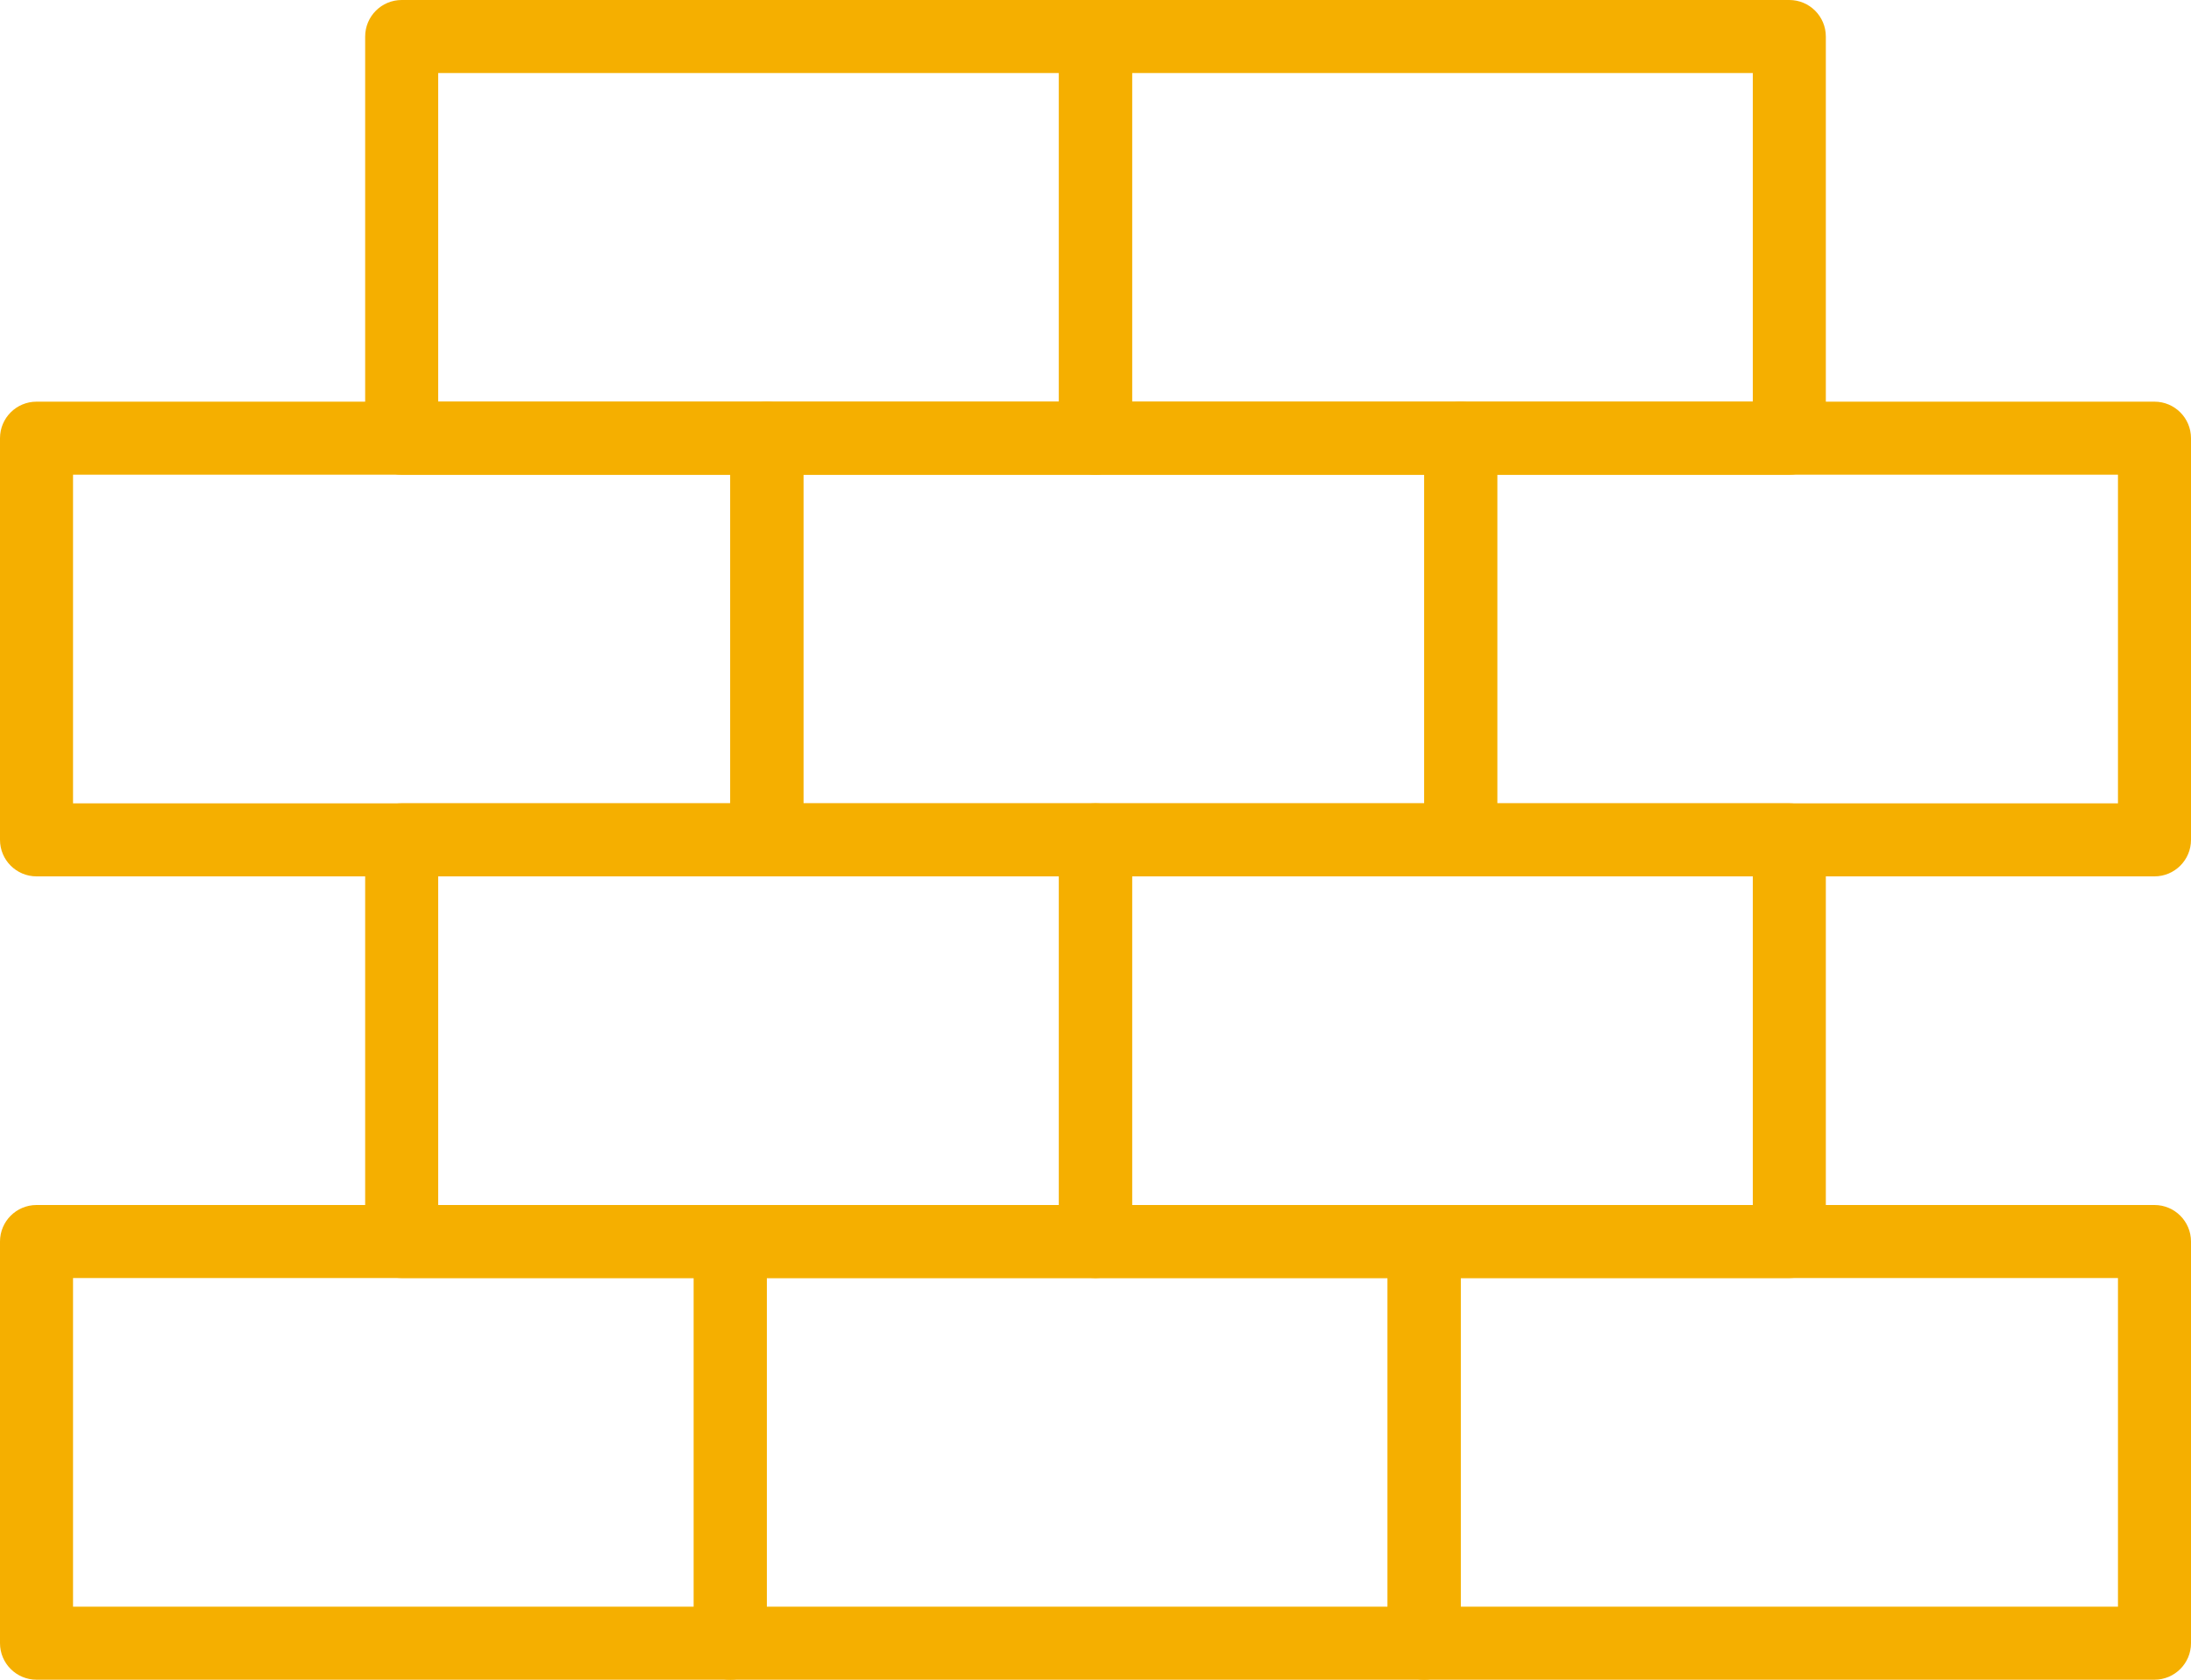 <?xml version="1.0" encoding="UTF-8"?>
<svg width="60px" height="46px" viewBox="0 0 60 46" version="1.1" xmlns="http://www.w3.org/2000/svg" xmlns:xlink="http://www.w3.org/1999/xlink">
    <title>Wall brick@3x</title>
    <g id="Page-1" stroke="none" stroke-width="1" fill="none" fill-rule="evenodd">
        <g id="Wall-brick" fill="#F5AF00" fill-rule="nonzero">
            <path d="M20,46 L1,46 C0.448,46 0,45.552 0,45 L0,34 C0,33.448 0.448,33 1,33 L20,33 C20.552,33 21,33.448 21,34 L21,45 C21,45.552 20.552,46 20,46 Z M2,44 L19,44 L19,35 L2,35 L2,44 Z" id="Shape"></path>
            <path d="M39,46 L20,46 C19.448,46 19,45.552 19,45 L19,34 C19,33.448 19.448,33 20,33 L39,33 C39.552,33 40,33.448 40,34 L40,45 C40,45.552 39.552,46 39,46 Z M21,44 L38,44 L38,35 L21,35 L21,44 Z" id="Shape"></path>
            <path d="M59,46 L39,46 C38.448,46 38,45.552 38,45 L38,34 C38,33.448 38.448,33 39,33 L59,33 C59.552,33 60,33.448 60,34 L60,45 C60,45.552 59.552,46 59,46 Z M40,44 L58,44 L58,35 L40,35 L40,44 Z" id="Shape"></path>
            <path d="M59,24 L40,24 C39.448,24 39,23.552 39,23 L39,12 C39,11.448 39.448,11 40,11 L59,11 C59.552,11 60,11.448 60,12 L60,23 C60,23.552 59.552,24 59,24 Z M41,22 L58,22 L58,13 L41,13 L41,22 Z" id="Shape"></path>
            <path d="M40,24 L21,24 C20.448,24 20,23.552 20,23 L20,12 C20,11.448 20.448,11 21,11 L40,11 C40.552,11 41,11.448 41,12 L41,23 C41,23.552 40.552,24 40,24 Z M22,22 L39,22 L39,13 L22,13 L22,22 Z" id="Shape"></path>
            <path d="M49,35 L30,35 C29.448,35 29,34.552 29,34 L29,23 C29,22.448 29.448,22 30,22 L49,22 C49.552,22 50,22.448 50,23 L50,34 C50,34.552 49.552,35 49,35 Z M31,33 L48,33 L48,24 L31,24 L31,33 Z" id="Shape"></path>
            <path d="M30,35 L11,35 C10.448,35 10,34.552 10,34 L10,23 C10,22.448 10.448,22 11,22 L30,22 C30.552,22 31,22.448 31,23 L31,34 C31,34.552 30.552,35 30,35 Z M12,33 L29,33 L29,24 L12,24 L12,33 Z" id="Shape"></path>
            <path d="M49,13 L30,13 C29.448,13 29,12.552 29,12 L29,1 C29,0.448 29.448,0 30,0 L49,0 C49.552,0 50,0.448 50,1 L50,12 C50,12.552 49.552,13 49,13 Z M31,11 L48,11 L48,2 L31,2 L31,11 Z" id="Shape"></path>
            <path d="M30,13 L11,13 C10.448,13 10,12.552 10,12 L10,1 C10,0.448 10.448,0 11,0 L30,0 C30.552,0 31,0.448 31,1 L31,12 C31,12.552 30.552,13 30,13 Z M12,11 L29,11 L29,2 L12,2 L12,11 Z" id="Shape"></path>
            <path d="M21,24 L1,24 C0.448,24 0,23.552 0,23 L0,12 C0,11.448 0.448,11 1,11 L21,11 C21.552,11 22,11.448 22,12 L22,23 C22,23.552 21.552,24 21,24 Z M2,22 L20,22 L20,13 L2,13 L2,22 Z" id="Shape"></path>
        </g>
    </g>
</svg>